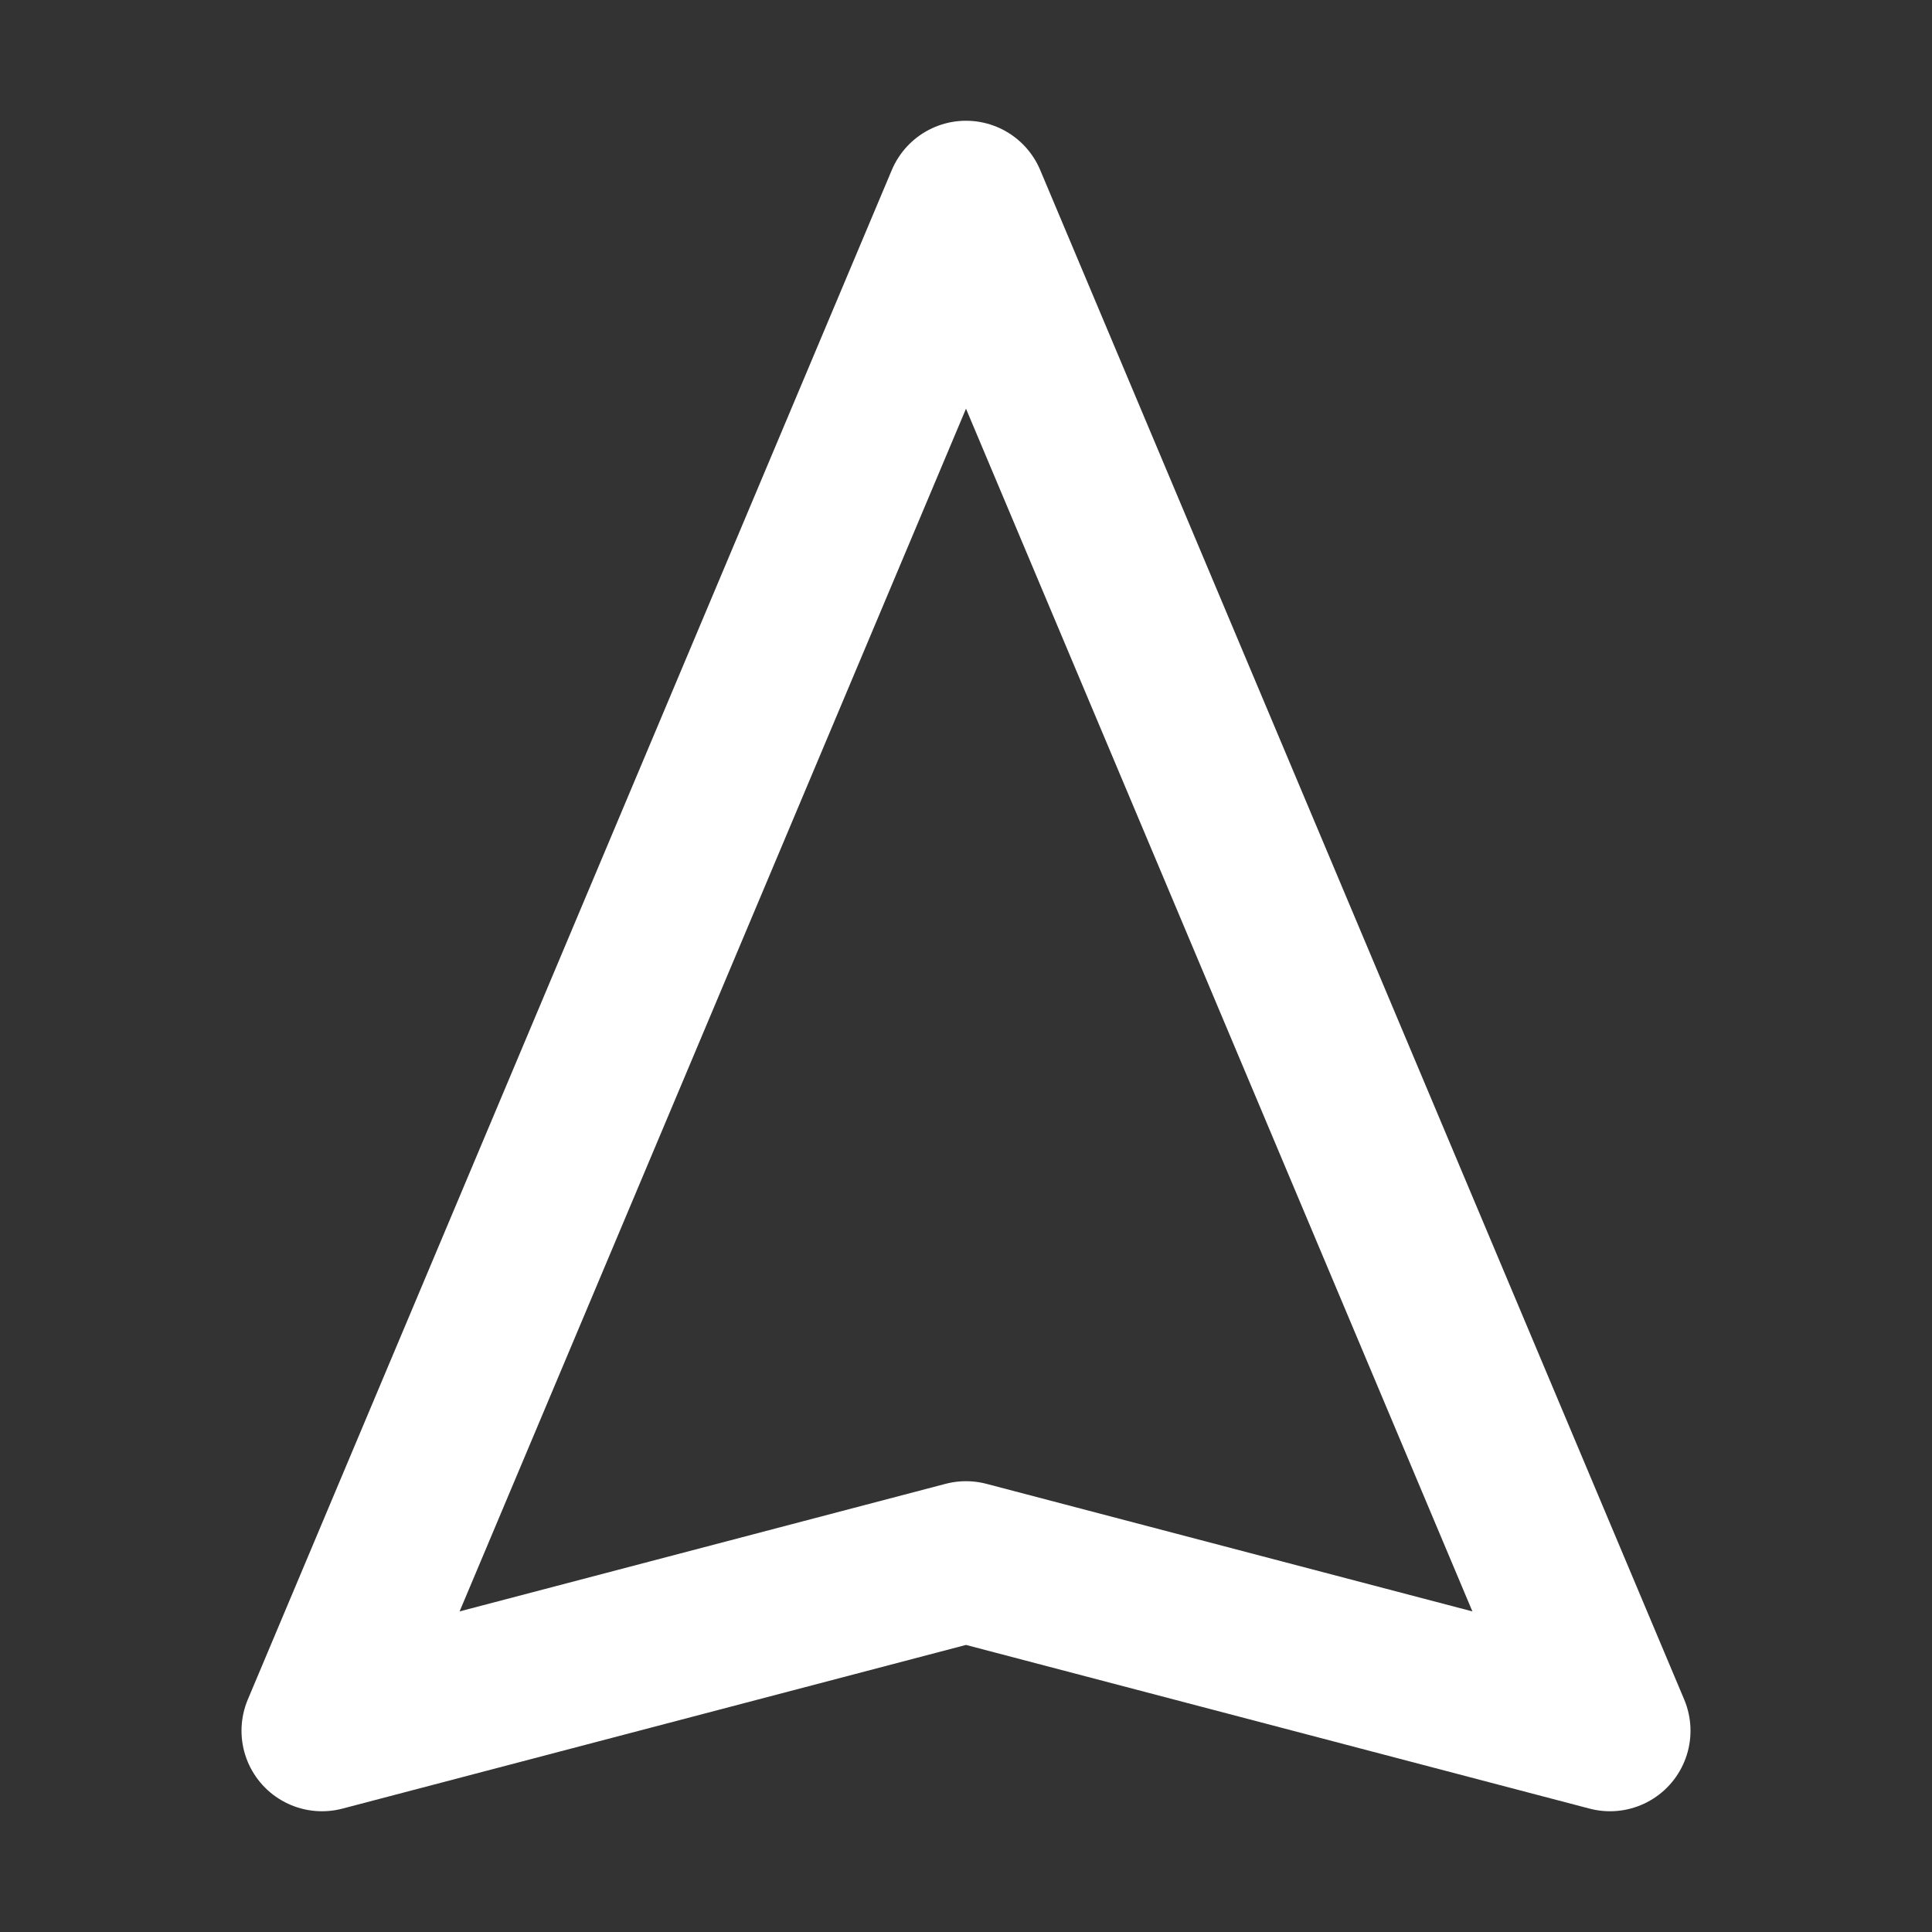 <?xml version="1.0" ?>

<!-- Uploaded to: SVG Repo, www.svgrepo.com, Generator: SVG Repo Mixer Tools -->
<svg width="800px" height="800px" viewBox="0 0 24 24" xmlns="http://www.w3.org/2000/svg">

<rect x="0" y="0" width="24" height="24" fill="#333333" stroke="none"/>

<title/>

<g id="Complete">

<g id="navigation">

<polyline fill="none" points="12 2.5 4 21.5 12 19.4 20 21.5 12 2.5" stroke="white" stroke-linecap="round" stroke-linejoin="round" stroke-width="2"/>

</g>

</g>

</svg>